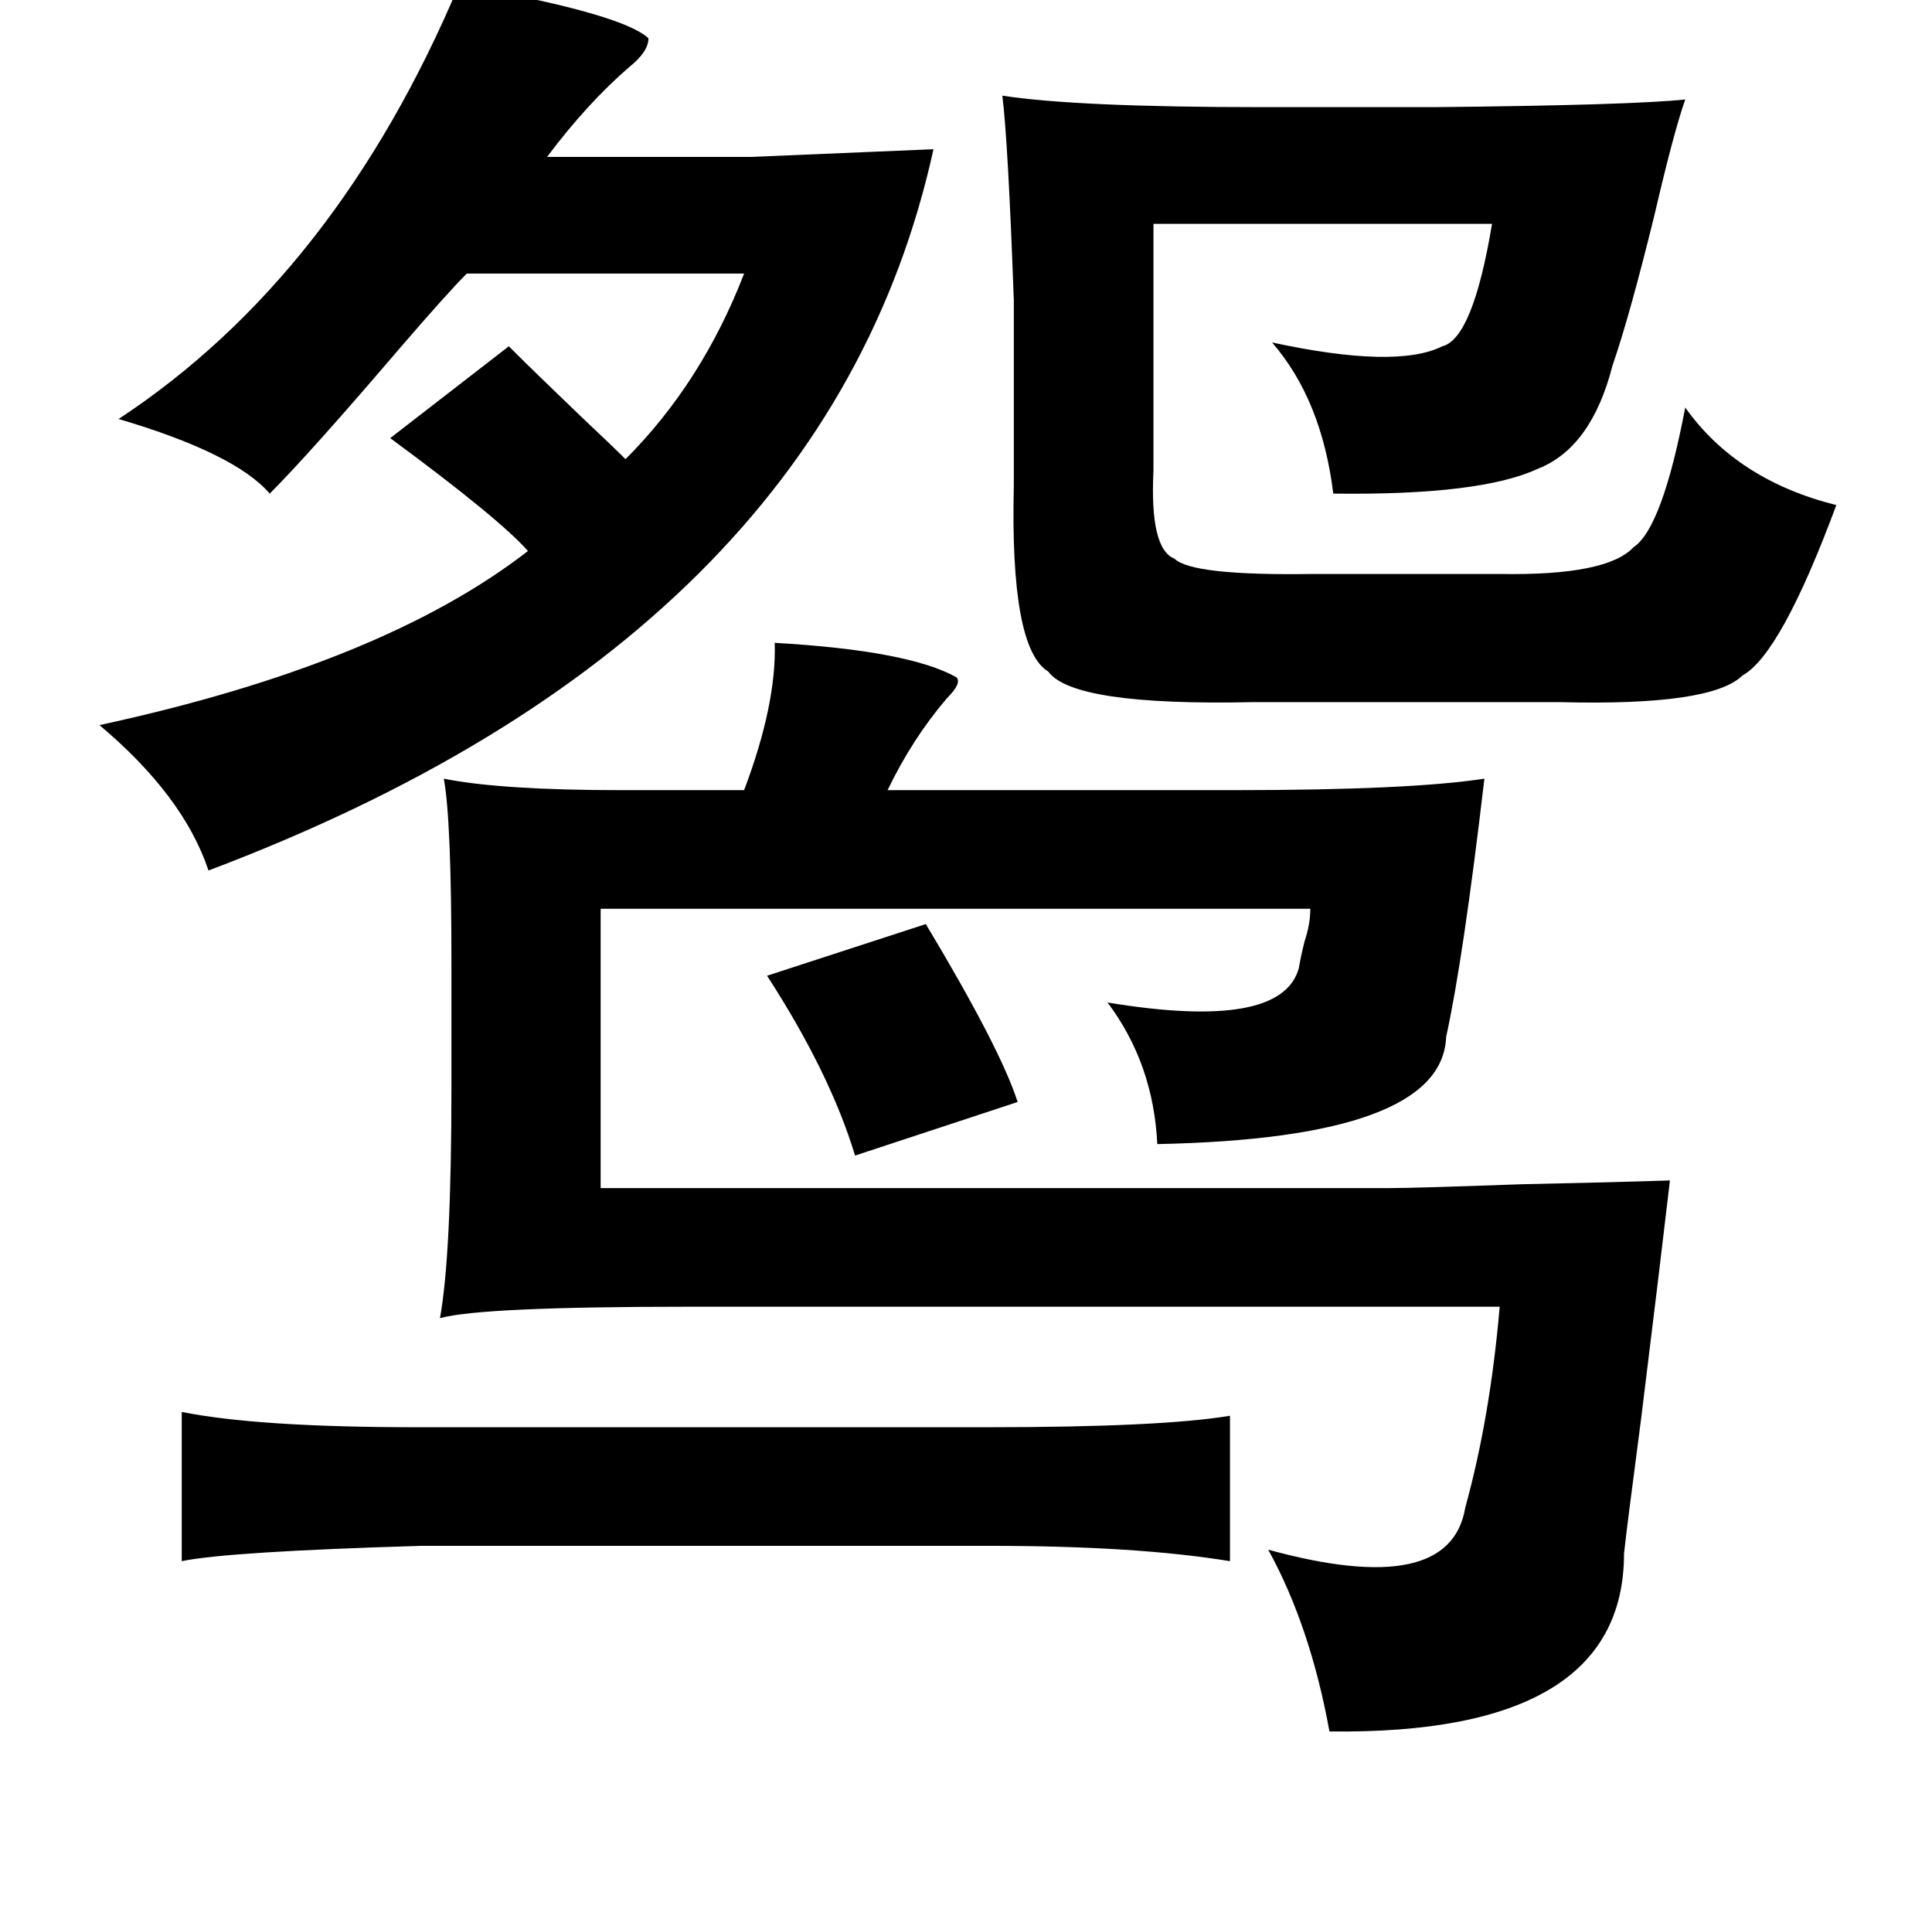 <?xml version="1.0" standalone="no"?>
<!DOCTYPE svg PUBLIC "-//W3C//DTD SVG 1.1//EN" "http://www.w3.org/Graphics/SVG/1.1/DTD/svg11.dtd" >
<svg xmlns="http://www.w3.org/2000/svg" xmlns:xlink="http://www.w3.org/1999/xlink" version="1.1" viewBox="-10 0 1010 1000">
   <path fill="currentColor"
d="M230 -8q85 15 99 28q0 7 -10 15q-22 19 -43 47h107l95 -4q-56 255 -379 377q-13 -39 -57 -76q148 -32 224 -91q-15 -17 -72 -59l62 -48q13 13 37 36q17 16 24 23q40 -40 62 -97h-145q-10 10 -35 39q-47 55 -68 76q-18 -21 -79 -39q114 -75 178 -227zM514 50q39 6 135 6
h91q102 -1 131 -4q-6 17 -16 60q-13 53 -22 79q-11 43 -39 54q-30 14 -107 13q-6 -49 -32 -79q65 14 89 2q16 -4 26 -64h-177v129q-2 41 11 46q9 9 73 8h97q56 1 70 -14q15 -10 27 -73q27 38 79 51q-29 78 -49 89q-16 16 -95 14h-161q-94 2 -107 -16q-20 -12 -18 -97v-97
q-3 -83 -6 -107zM395 336q70 4 95 18q3 3 -5 11q-18 21 -31 48h181q92 0 131 -6q-11 94 -20 135q-2 53 -151 56q-2 -42 -26 -74q91 15 100 -18q1 -6 3 -14q3 -9 3 -17h-371v146h412q14 0 69 -2q48 -1 78 -2q-5 43 -15 124q-8 61 -9 71q0 95 -154 93q-10 -55 -32 -95
q95 26 103 -22q13 -47 18 -105h-423q-110 0 -131 6q6 -33 6 -121v-64q0 -76 -4 -97q30 6 93 6h64q17 -45 16 -77zM474 483q39 65 48 93l-85 28q-13 -43 -46 -94zM85 738q40 8 123 8h298q91 0 127 -6v76q-49 -8 -125 -8h-298q-101 3 -125 8v-78z" />
</svg>
